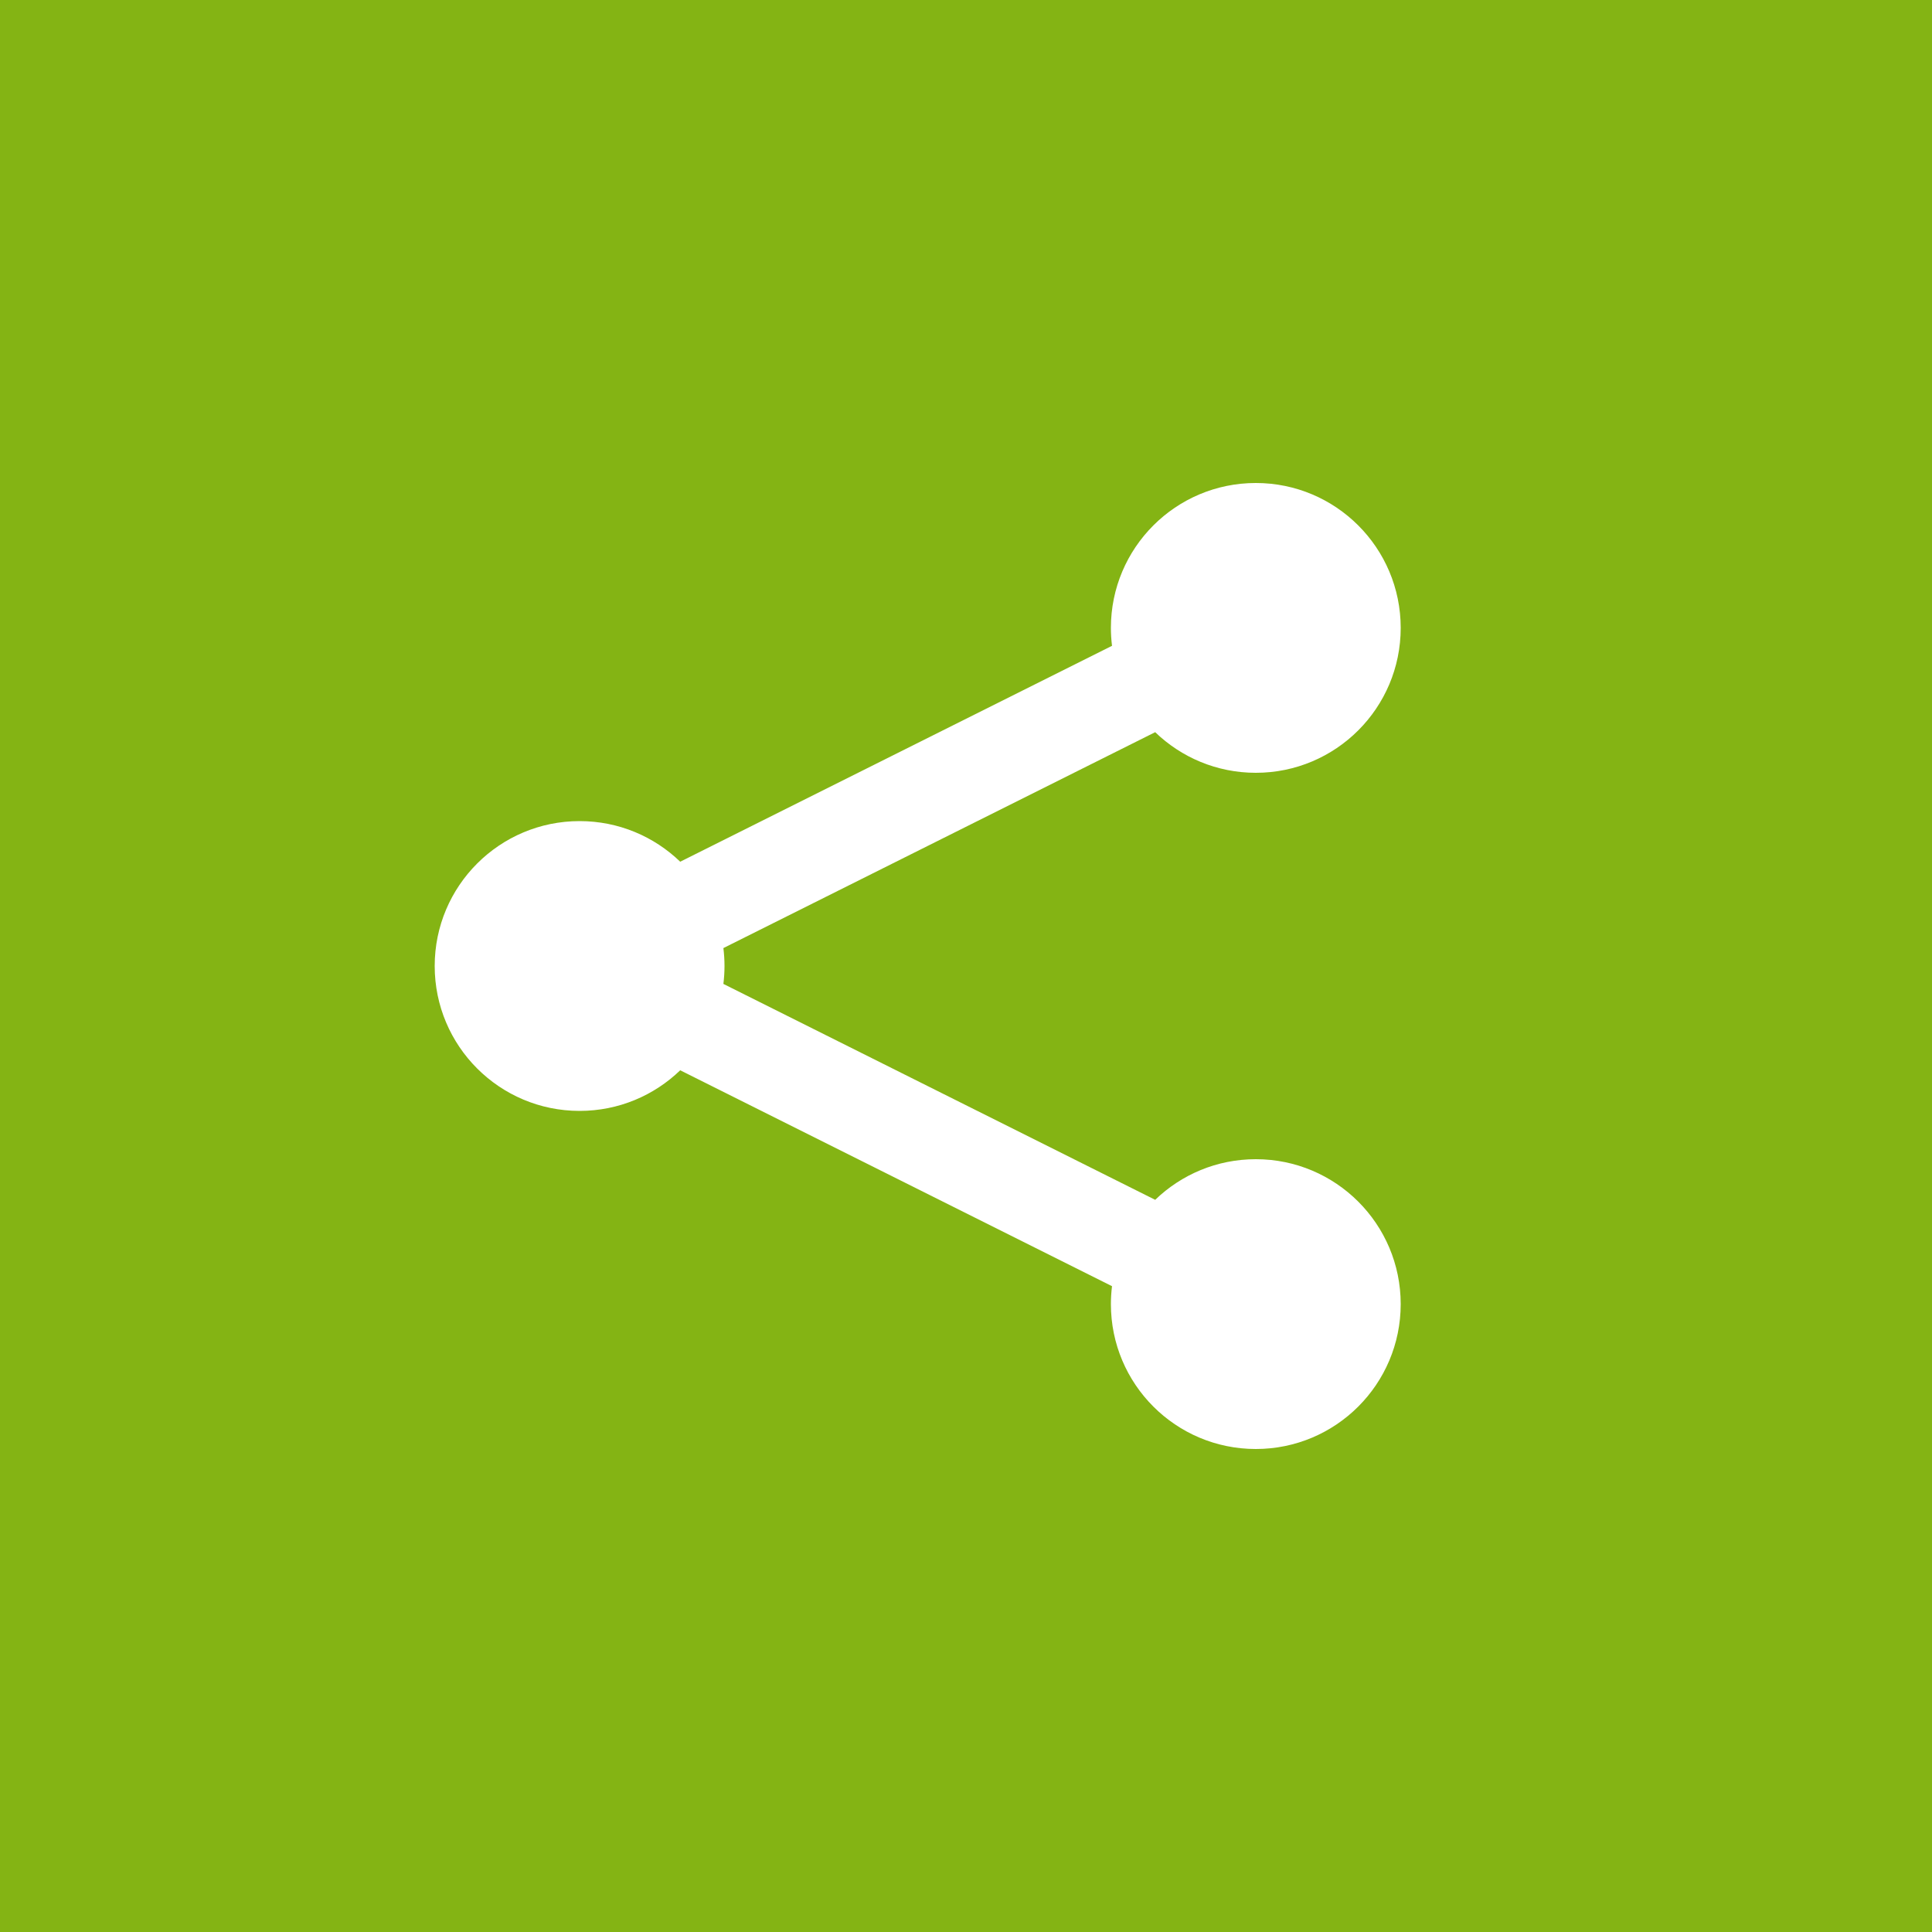 <svg width="40px" height="40px" viewBox="0 0 40 40" version="1.1" xmlns="http://www.w3.org/2000/svg" xmlns:xlink="http://www.w3.org/1999/xlink">
	<!-- Generator: Sketch 51.1 (57501) - http://www.bohemiancoding.com/sketch -->
	<desc>Created with Sketch.</desc>
	<defs></defs>
	<g id="Kampagnenseite" stroke="none" stroke-width="1" fill="none" fill-rule="evenodd">
		<g id="kampagnenseite/extendend/_SM" transform="translate(-12, -7984)">
			<g id="Share_SM" transform="translate(12, 7984)">
				<rect id="Rectangle-7" fill="#84B414" x="0" y="0" width="40" height="40"></rect>
				<g id="ico/24px/share/white" transform="translate(7, 8)" fill="#FFFFFF">
					<path d="M16.023,18.629 L7.083,14.159 C6.543,14.68 5.809,15 5,15 C3.343,15 2,13.657 2,12 C2,10.343 3.343,9 5,9 C5.809,9 6.543,9.32 7.083,9.841 L16.023,5.371 C16.008,5.249 16,5.125 16,5 C16,3.343 17.343,2 19,2 C20.657,2 22,3.343 22,5 C22,6.657 20.657,8 19,8 C18.191,8 17.457,7.68 16.917,7.159 L7.977,11.629 C7.992,11.751 8,11.875 8,12 C8,12.125 7.992,12.249 7.977,12.371 L16.917,16.841 C17.457,16.32 18.191,16 19,16 C20.657,16 22,17.343 22,19 C22,20.657 20.657,22 19,22 C17.343,22 16,20.657 16,19 C16,18.875 16.008,18.751 16.023,18.629 Z" id="Combined-Shape"></path>
				</g>
			</g>
		</g>
	</g>
</svg>
